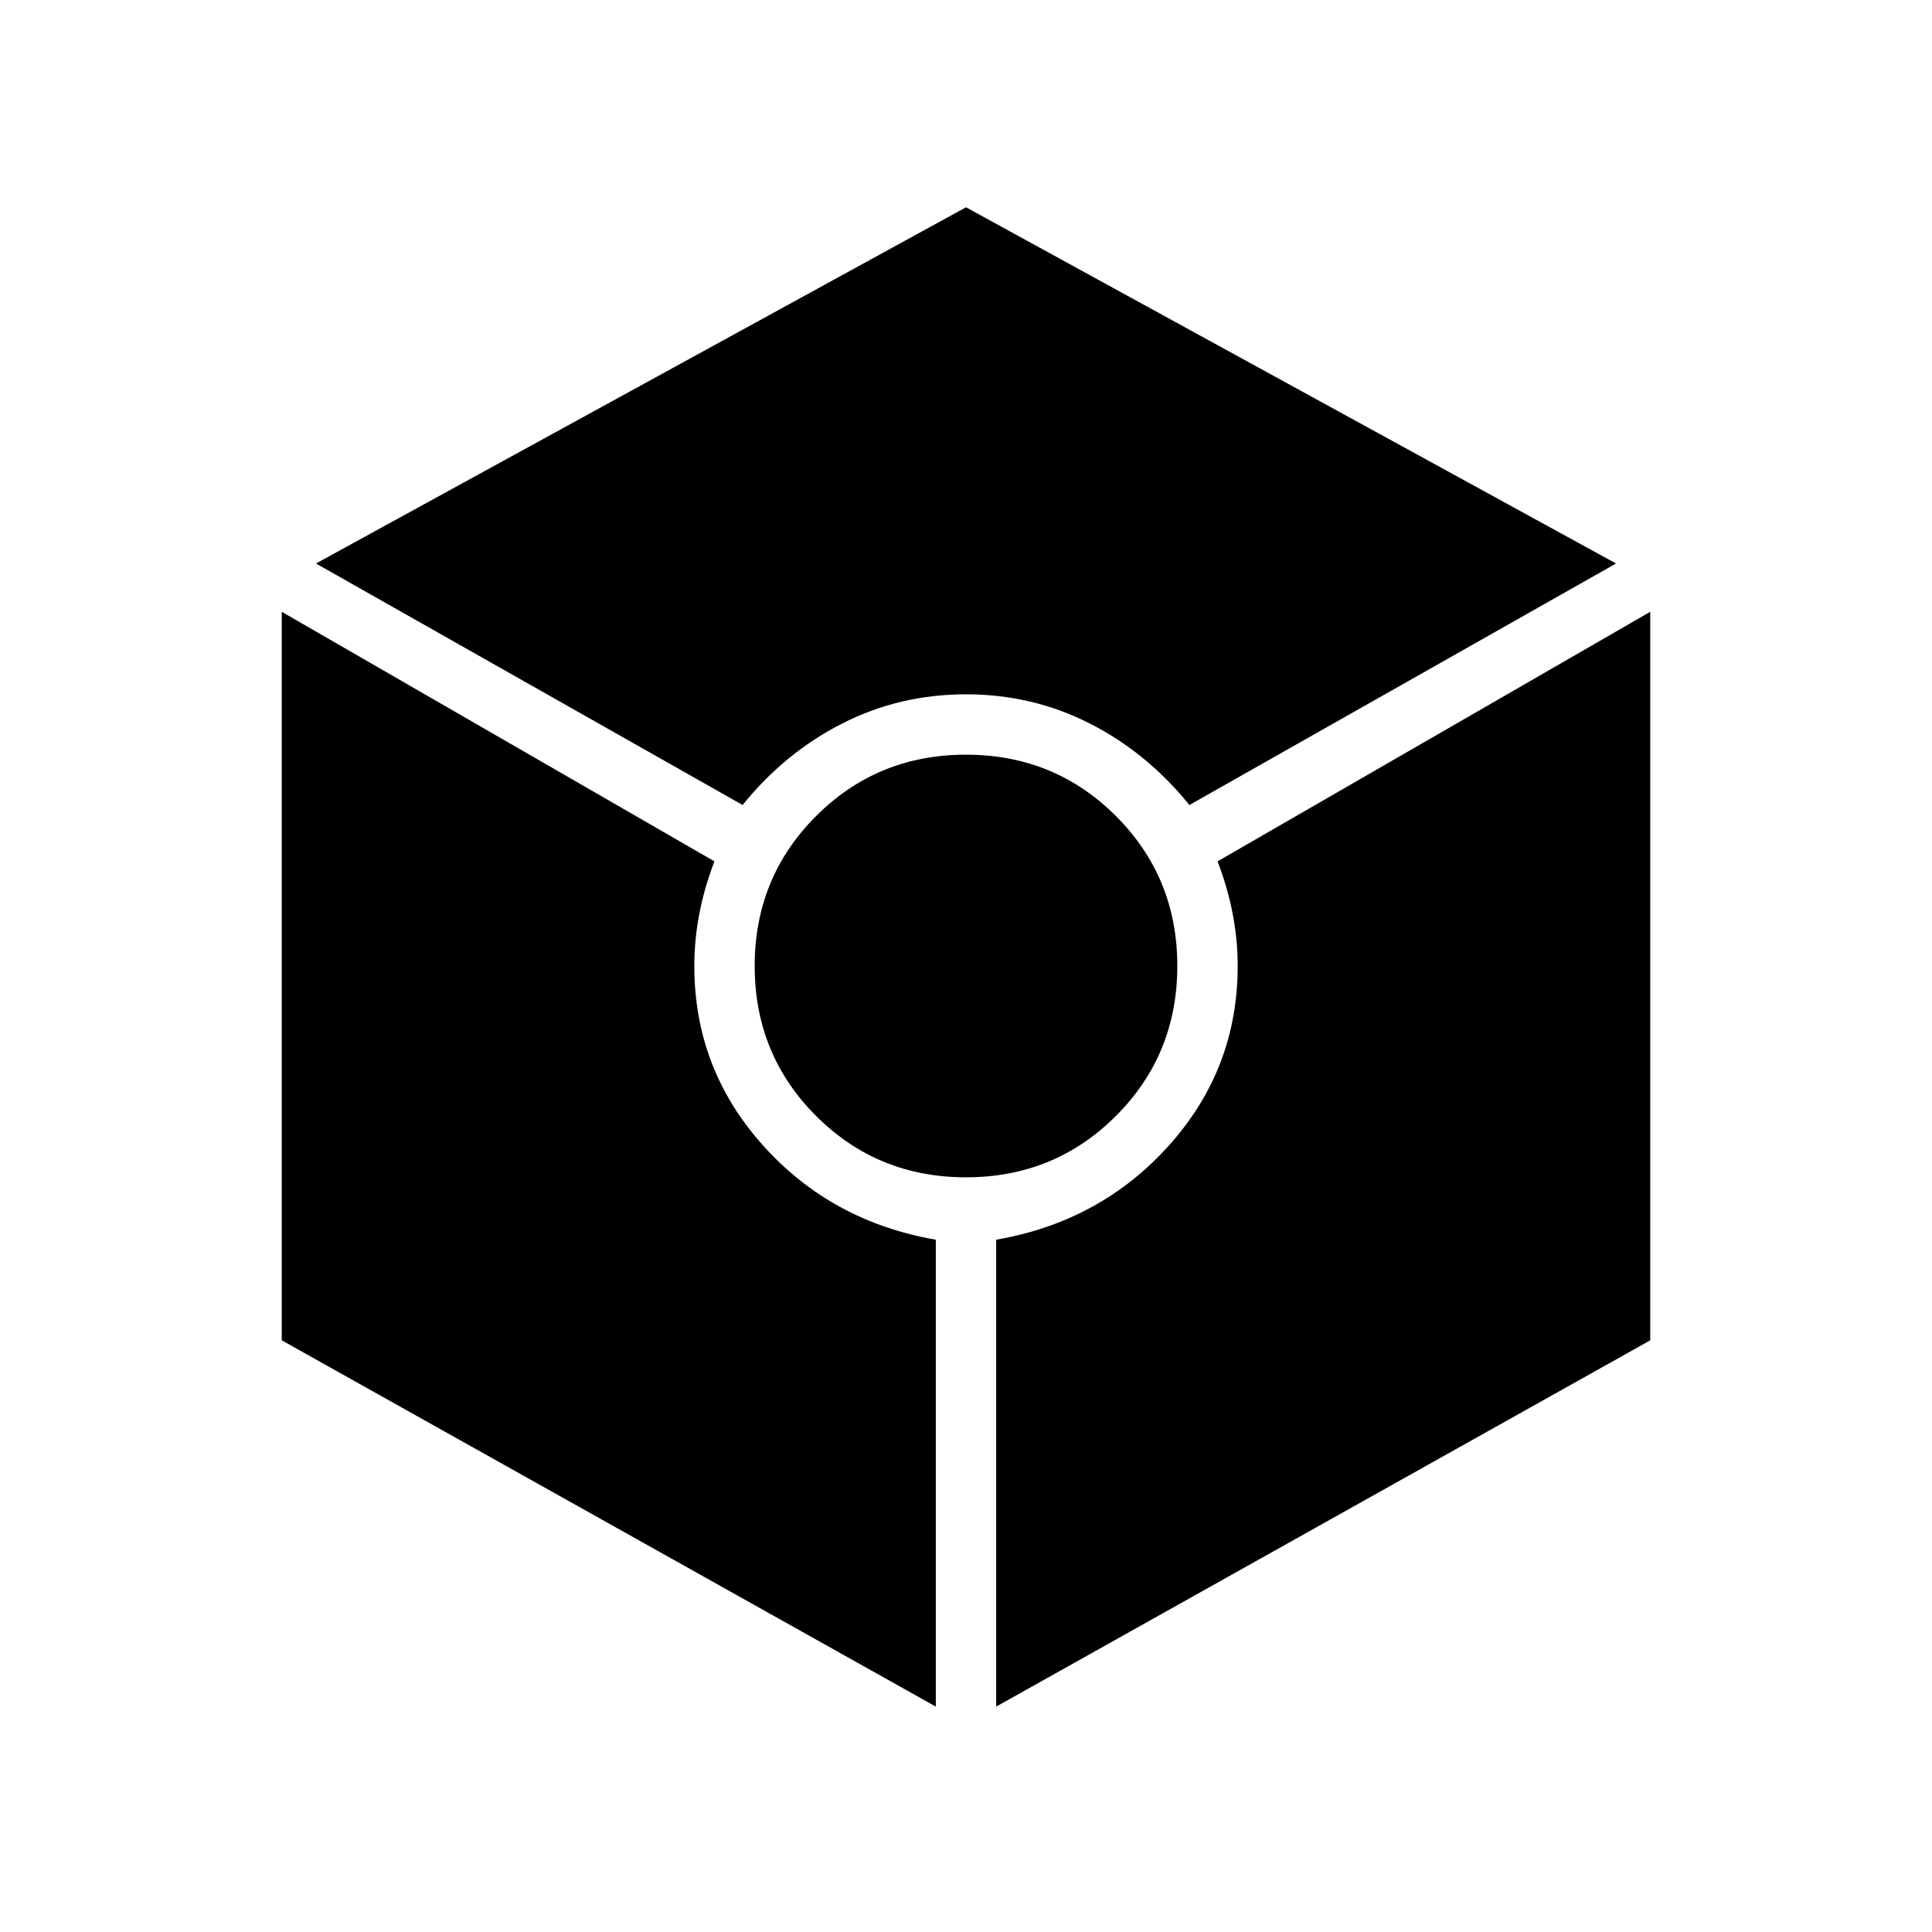 <svg xmlns="http://www.w3.org/2000/svg" width="48" height="48"><path d="M18.45 20q1.05-1.3 2.475-2.025Q22.35 17.25 24 17.25q1.65 0 3.075.725Q28.5 18.7 29.55 20l10.6-6L24 5.15 7.85 14zm4.8 22.4V30.8q-2.6-.45-4.3-2.35-1.7-1.9-1.7-4.45 0-.65.125-1.3t.375-1.3L7 15.2v18.1zM24 29.25q2.2 0 3.725-1.525T29.25 24q0-2.2-1.525-3.725T24 18.75q-2.2 0-3.725 1.525T18.75 24q0 2.2 1.525 3.725T24 29.25zm.75 13.15L41 33.3V15.2l-10.75 6.2q.25.65.375 1.3t.125 1.3q0 2.55-1.7 4.45-1.7 1.9-4.3 2.35z"/></svg>